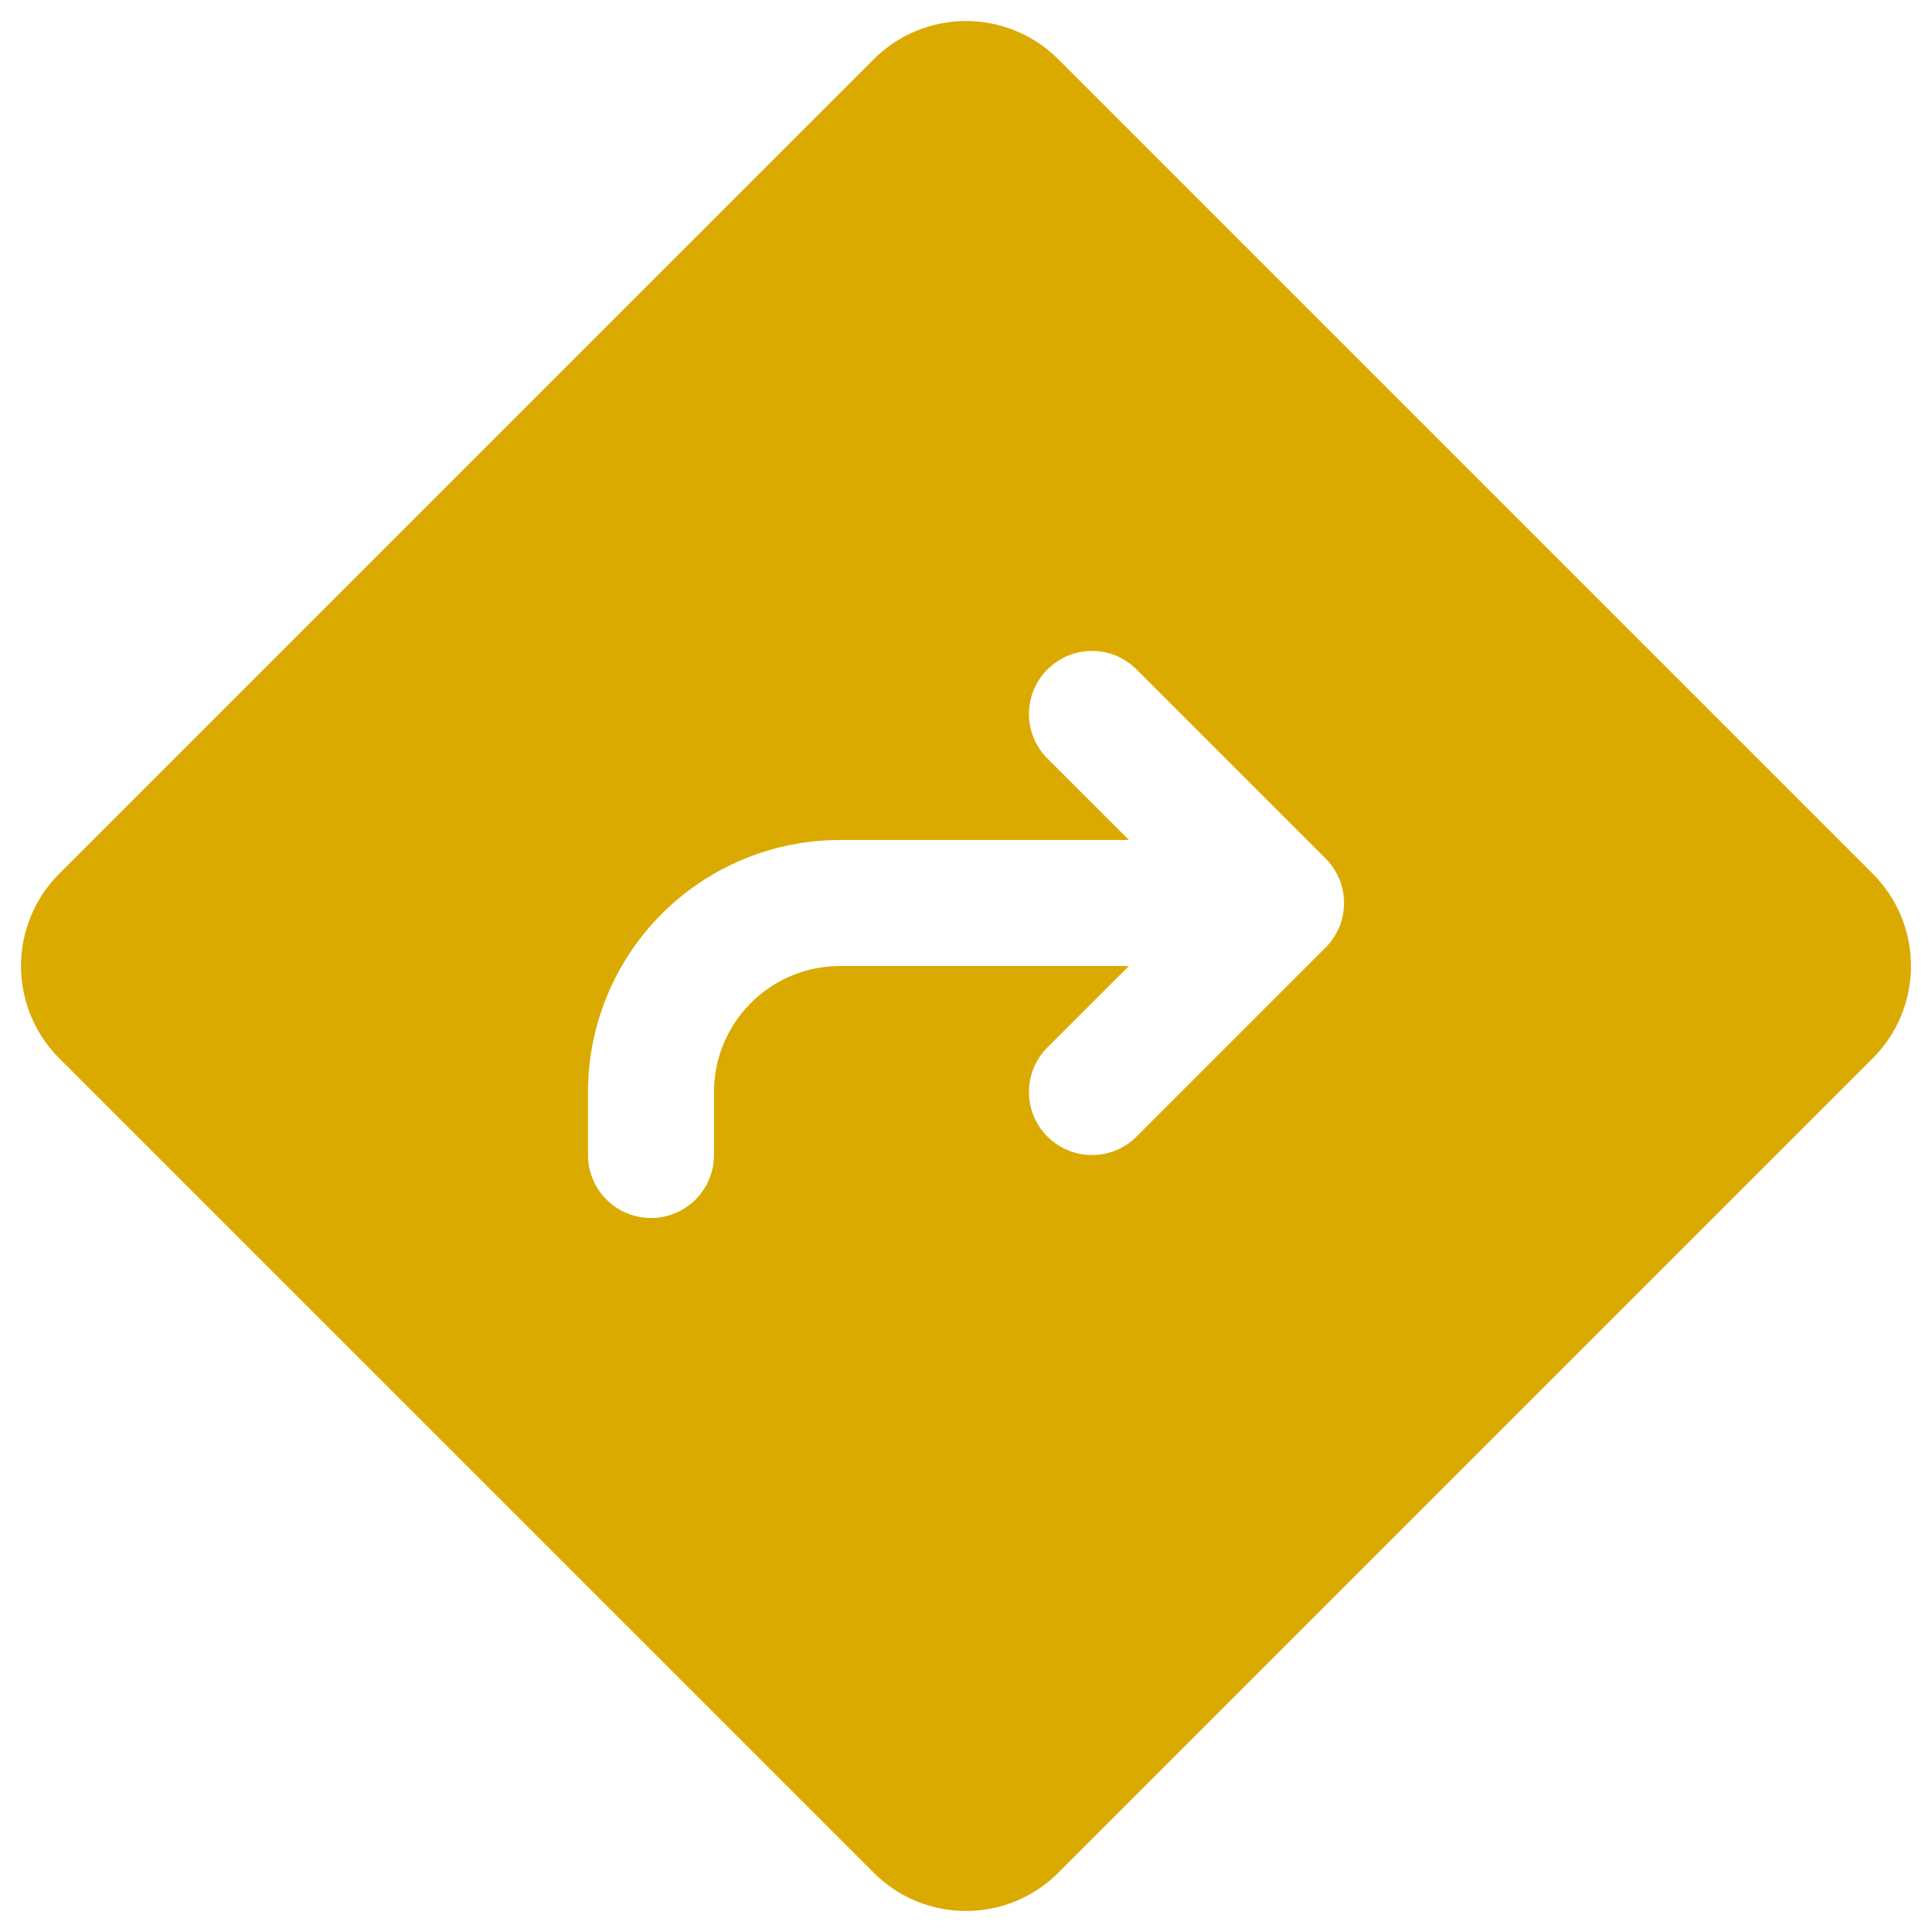 <svg width="46" height="46" viewBox="0 0 46 46" fill="none" xmlns="http://www.w3.org/2000/svg">
<path d="M44.591 20.804L25.196 1.409C24.907 1.121 24.565 0.892 24.188 0.736C23.812 0.58 23.408 0.5 23 0.5C22.592 0.5 22.189 0.58 21.812 0.736C21.435 0.892 21.093 1.121 20.805 1.409L1.409 20.804C1.121 21.093 0.892 21.435 0.736 21.812C0.58 22.189 0.5 22.592 0.5 23C0.5 23.408 0.58 23.811 0.736 24.188C0.892 24.565 1.121 24.907 1.409 25.196L20.805 44.591C21.093 44.879 21.435 45.108 21.812 45.264C22.189 45.42 22.592 45.5 23 45.5C23.408 45.5 23.812 45.42 24.188 45.264C24.565 45.108 24.907 44.879 25.196 44.591L44.591 25.196C44.879 24.907 45.108 24.565 45.264 24.188C45.42 23.811 45.5 23.408 45.5 23C45.5 22.592 45.42 22.189 45.264 21.812C45.108 21.435 44.879 21.093 44.591 20.804ZM31.561 22.561L27.061 27.061C26.78 27.343 26.398 27.501 26 27.501C25.602 27.501 25.22 27.343 24.939 27.061C24.657 26.78 24.499 26.398 24.499 26C24.499 25.602 24.657 25.22 24.939 24.939L26.88 23H20C19.204 23 18.441 23.316 17.879 23.879C17.316 24.441 17 25.204 17 26V27.5C17 27.898 16.842 28.279 16.561 28.561C16.279 28.842 15.898 29 15.5 29C15.102 29 14.721 28.842 14.44 28.561C14.158 28.279 14 27.898 14 27.5V26C14 24.409 14.632 22.883 15.758 21.757C16.883 20.632 18.409 20 20 20H26.88L24.939 18.061C24.657 17.78 24.499 17.398 24.499 17C24.499 16.602 24.657 16.22 24.939 15.939C25.22 15.657 25.602 15.499 26 15.499C26.398 15.499 26.78 15.657 27.061 15.939L31.561 20.439C31.701 20.578 31.811 20.744 31.887 20.926C31.962 21.108 32.001 21.303 32.001 21.5C32.001 21.697 31.962 21.892 31.887 22.074C31.811 22.256 31.701 22.422 31.561 22.561Z" fill="#DBAA00"/>
</svg>
